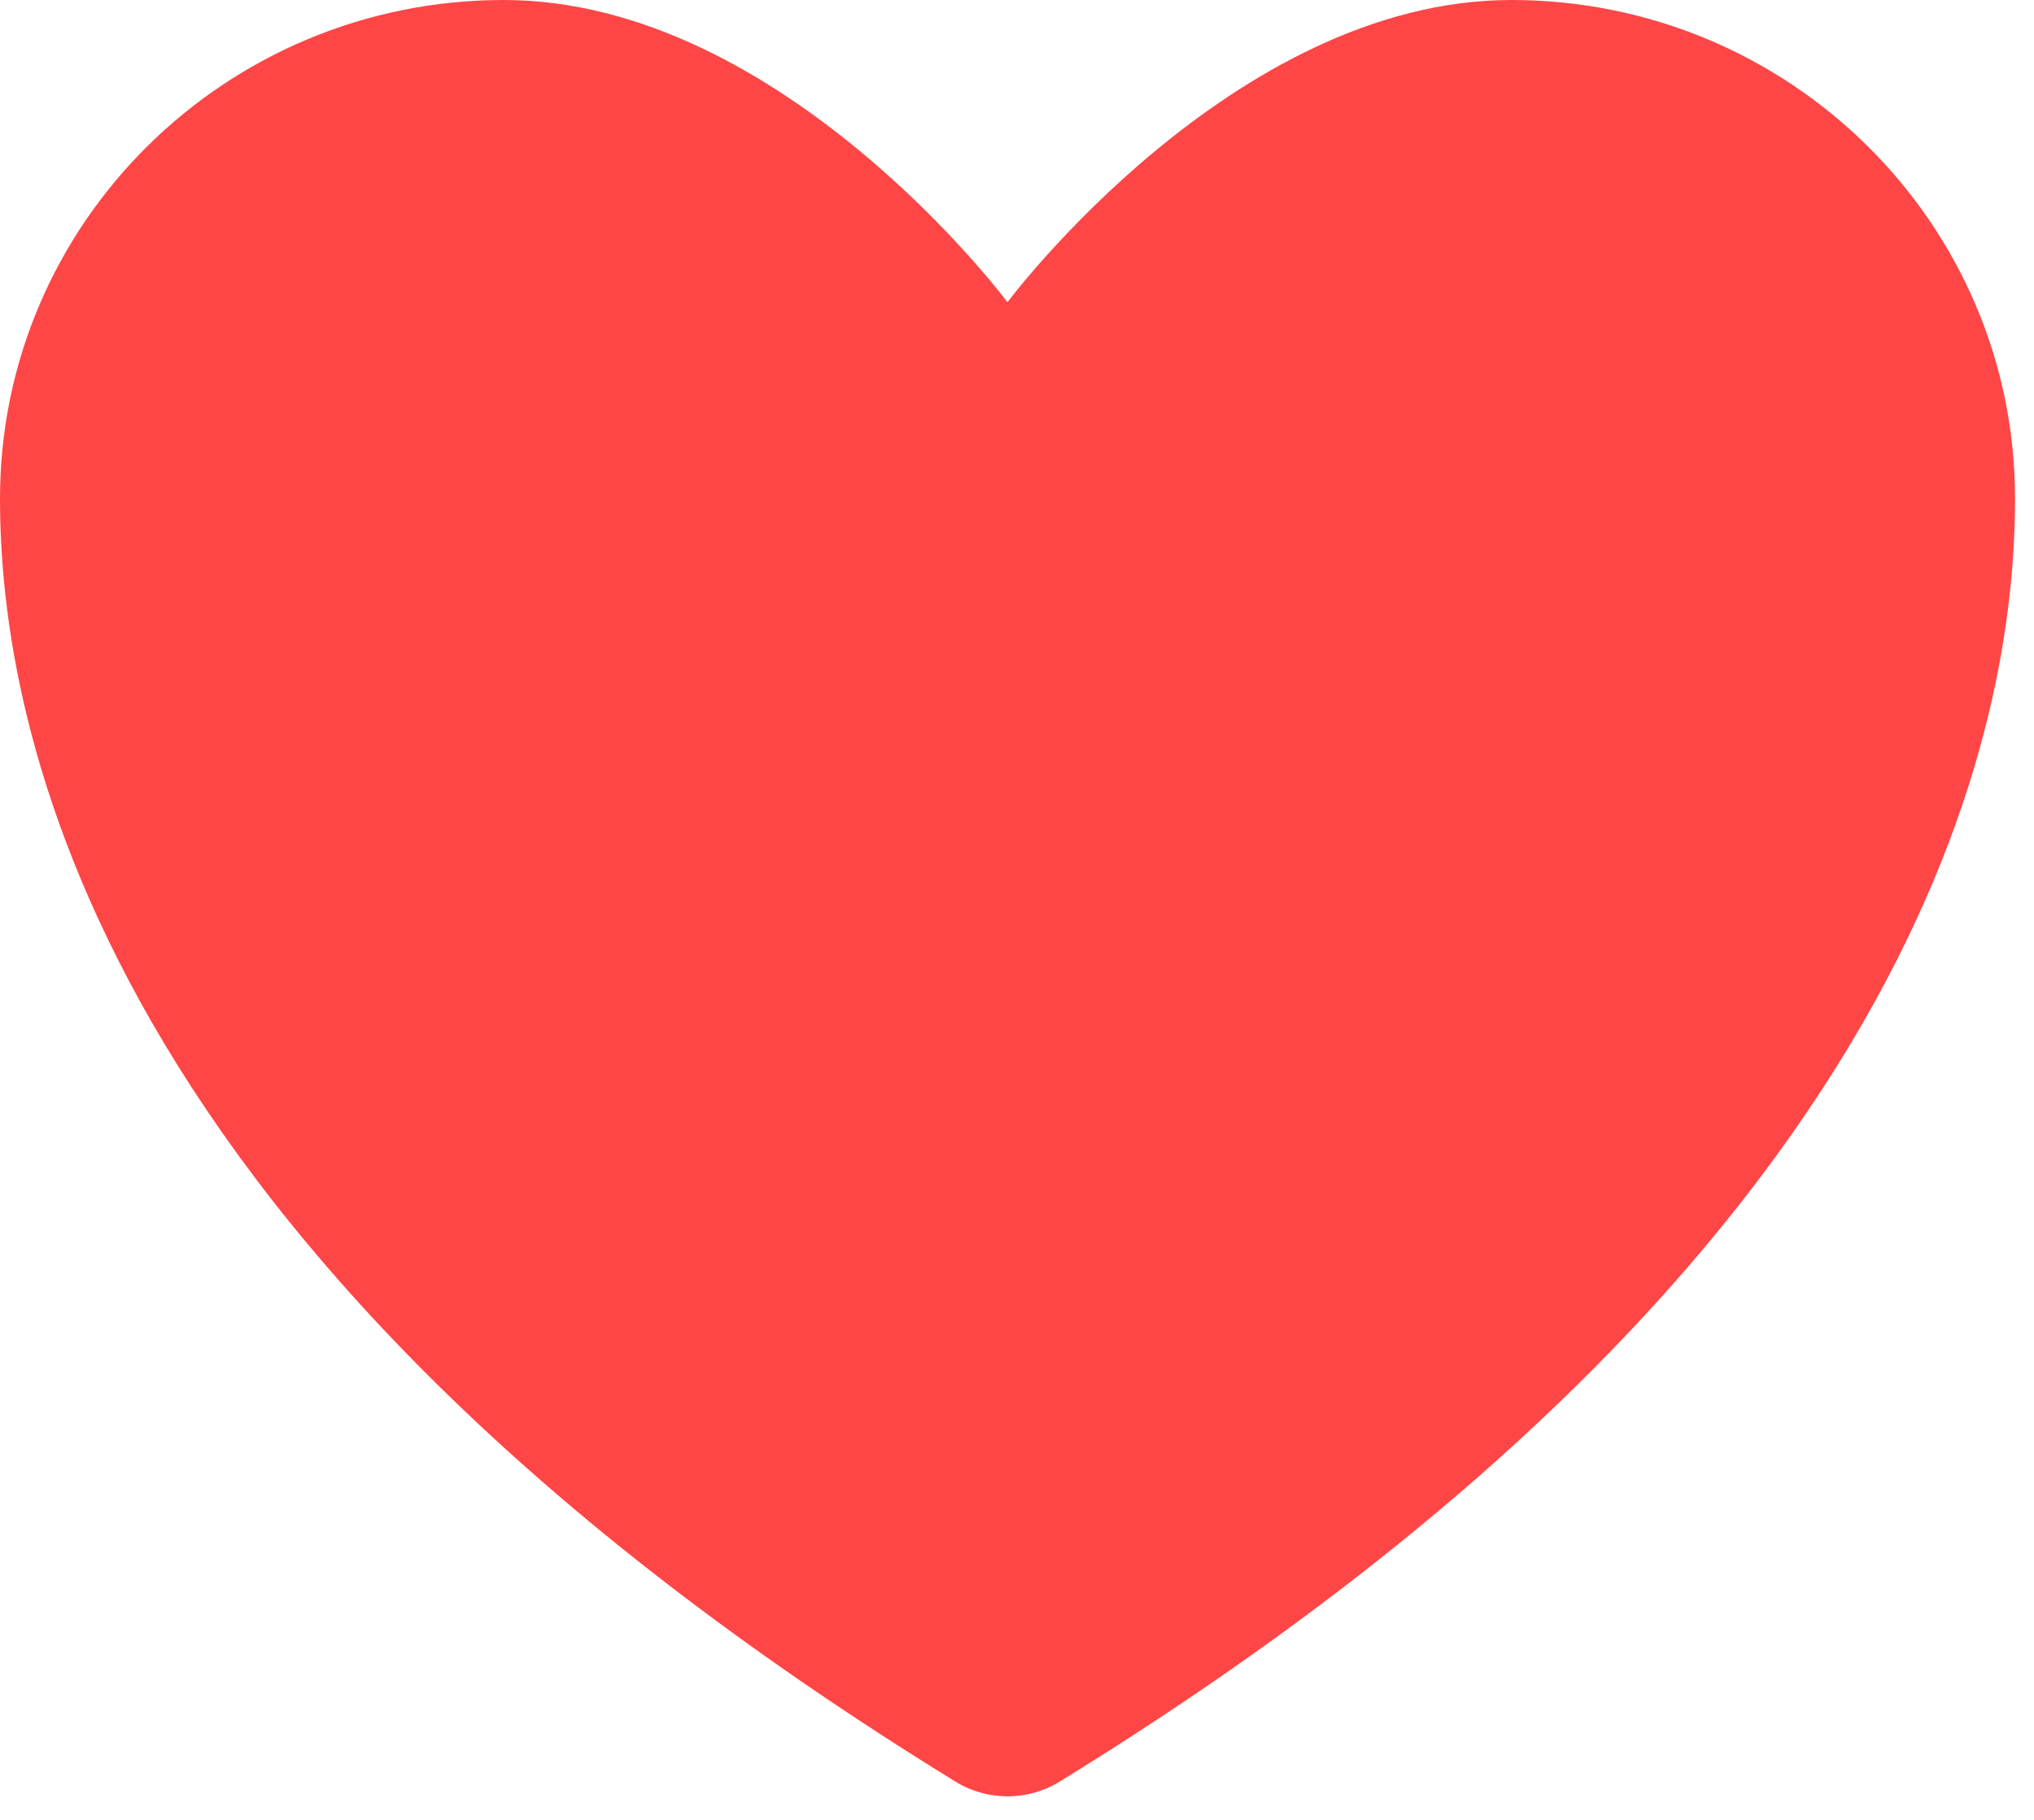 <svg width="19" height="17" viewBox="0 0 19 17" fill="none" xmlns="http://www.w3.org/2000/svg">
<path d="M4.706 0C2.107 0 0 2.085 0 4.657C0 6.734 0.823 11.662 8.929 16.645C9.223 16.825 9.6 16.825 9.894 16.645C17.999 11.662 18.823 6.734 18.823 4.657C18.823 2.085 16.716 0 14.117 0C11.518 0 9.411 2.823 9.411 2.823C9.411 2.823 7.305 0 4.706 0Z" fill="#FF4646"/>
</svg>
